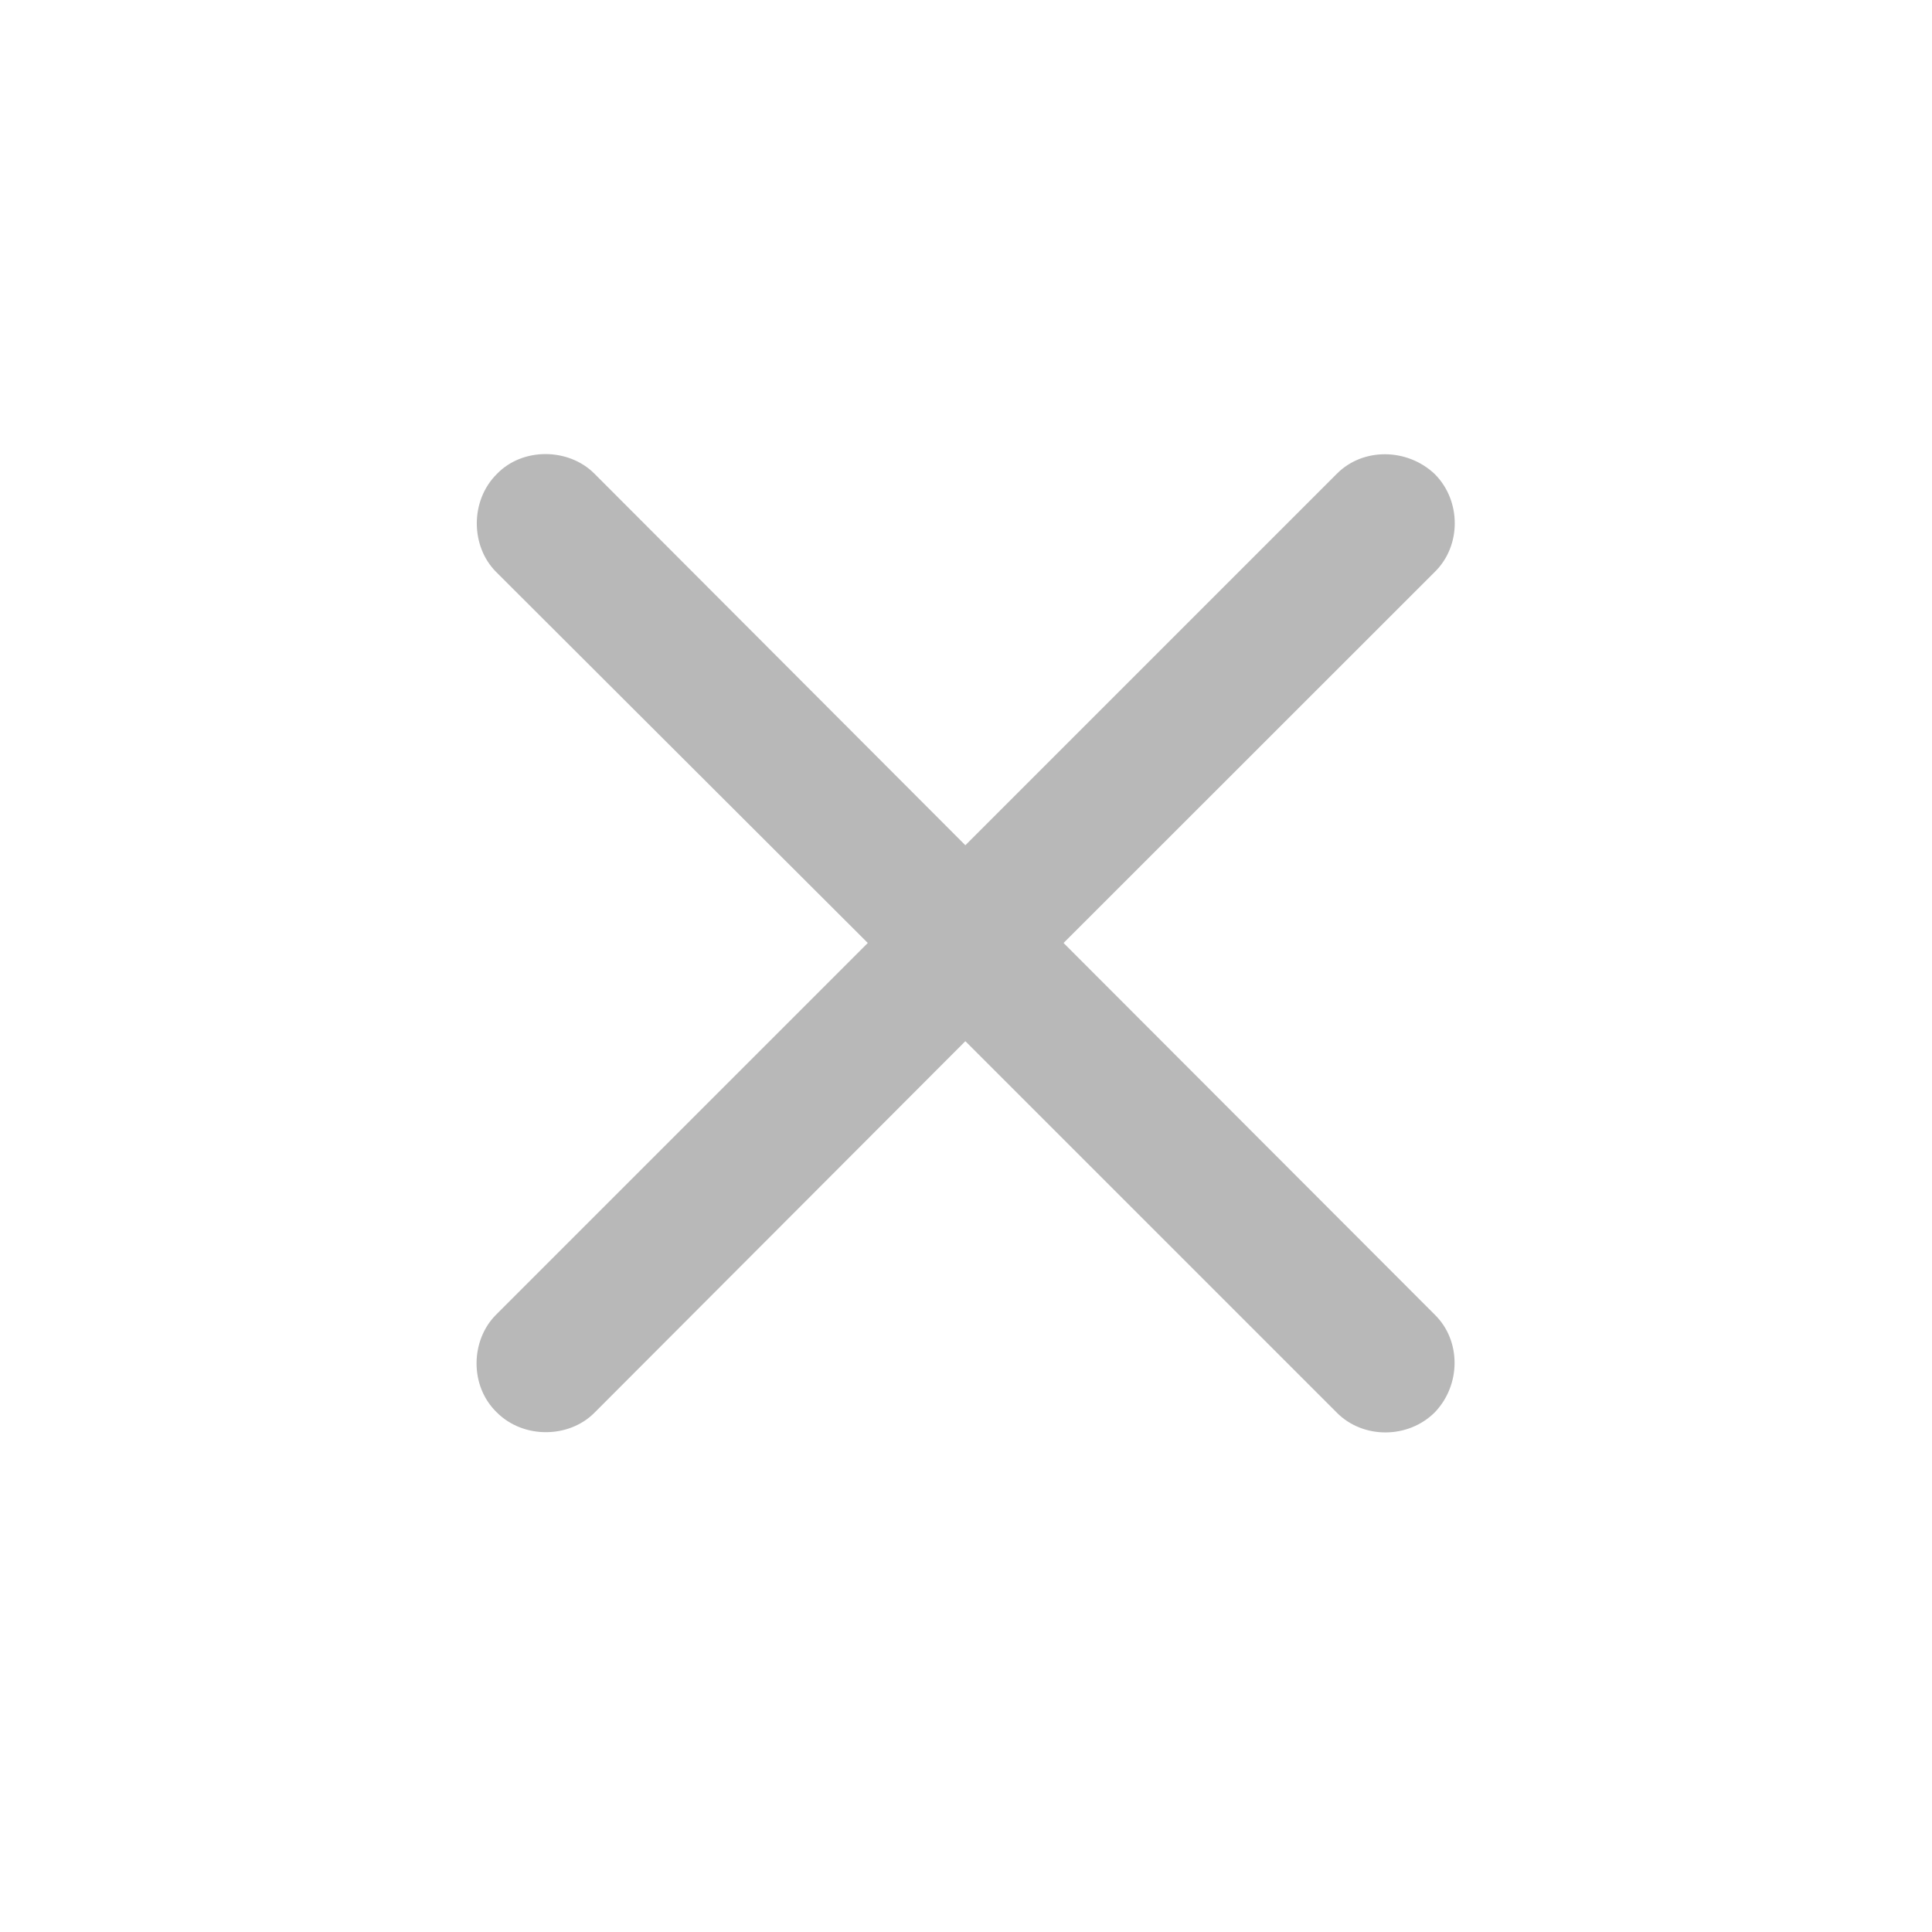 <svg width="12" height="12" viewBox="0 0 12 12" fill="none" xmlns="http://www.w3.org/2000/svg">
<path d="M3.081 8.166C2.923 8.324 2.915 8.607 3.085 8.772C3.25 8.938 3.533 8.934 3.691 8.776L5.996 6.467L8.305 8.776C8.467 8.938 8.746 8.938 8.912 8.772C9.074 8.603 9.077 8.328 8.912 8.166L6.606 5.857L8.912 3.552C9.077 3.39 9.077 3.111 8.912 2.945C8.742 2.783 8.467 2.779 8.305 2.941L5.996 5.25L3.691 2.941C3.533 2.783 3.247 2.776 3.085 2.945C2.919 3.111 2.923 3.393 3.081 3.552L5.39 5.857L3.081 8.166Z" fill="#B8B8B8"/>
</svg>
